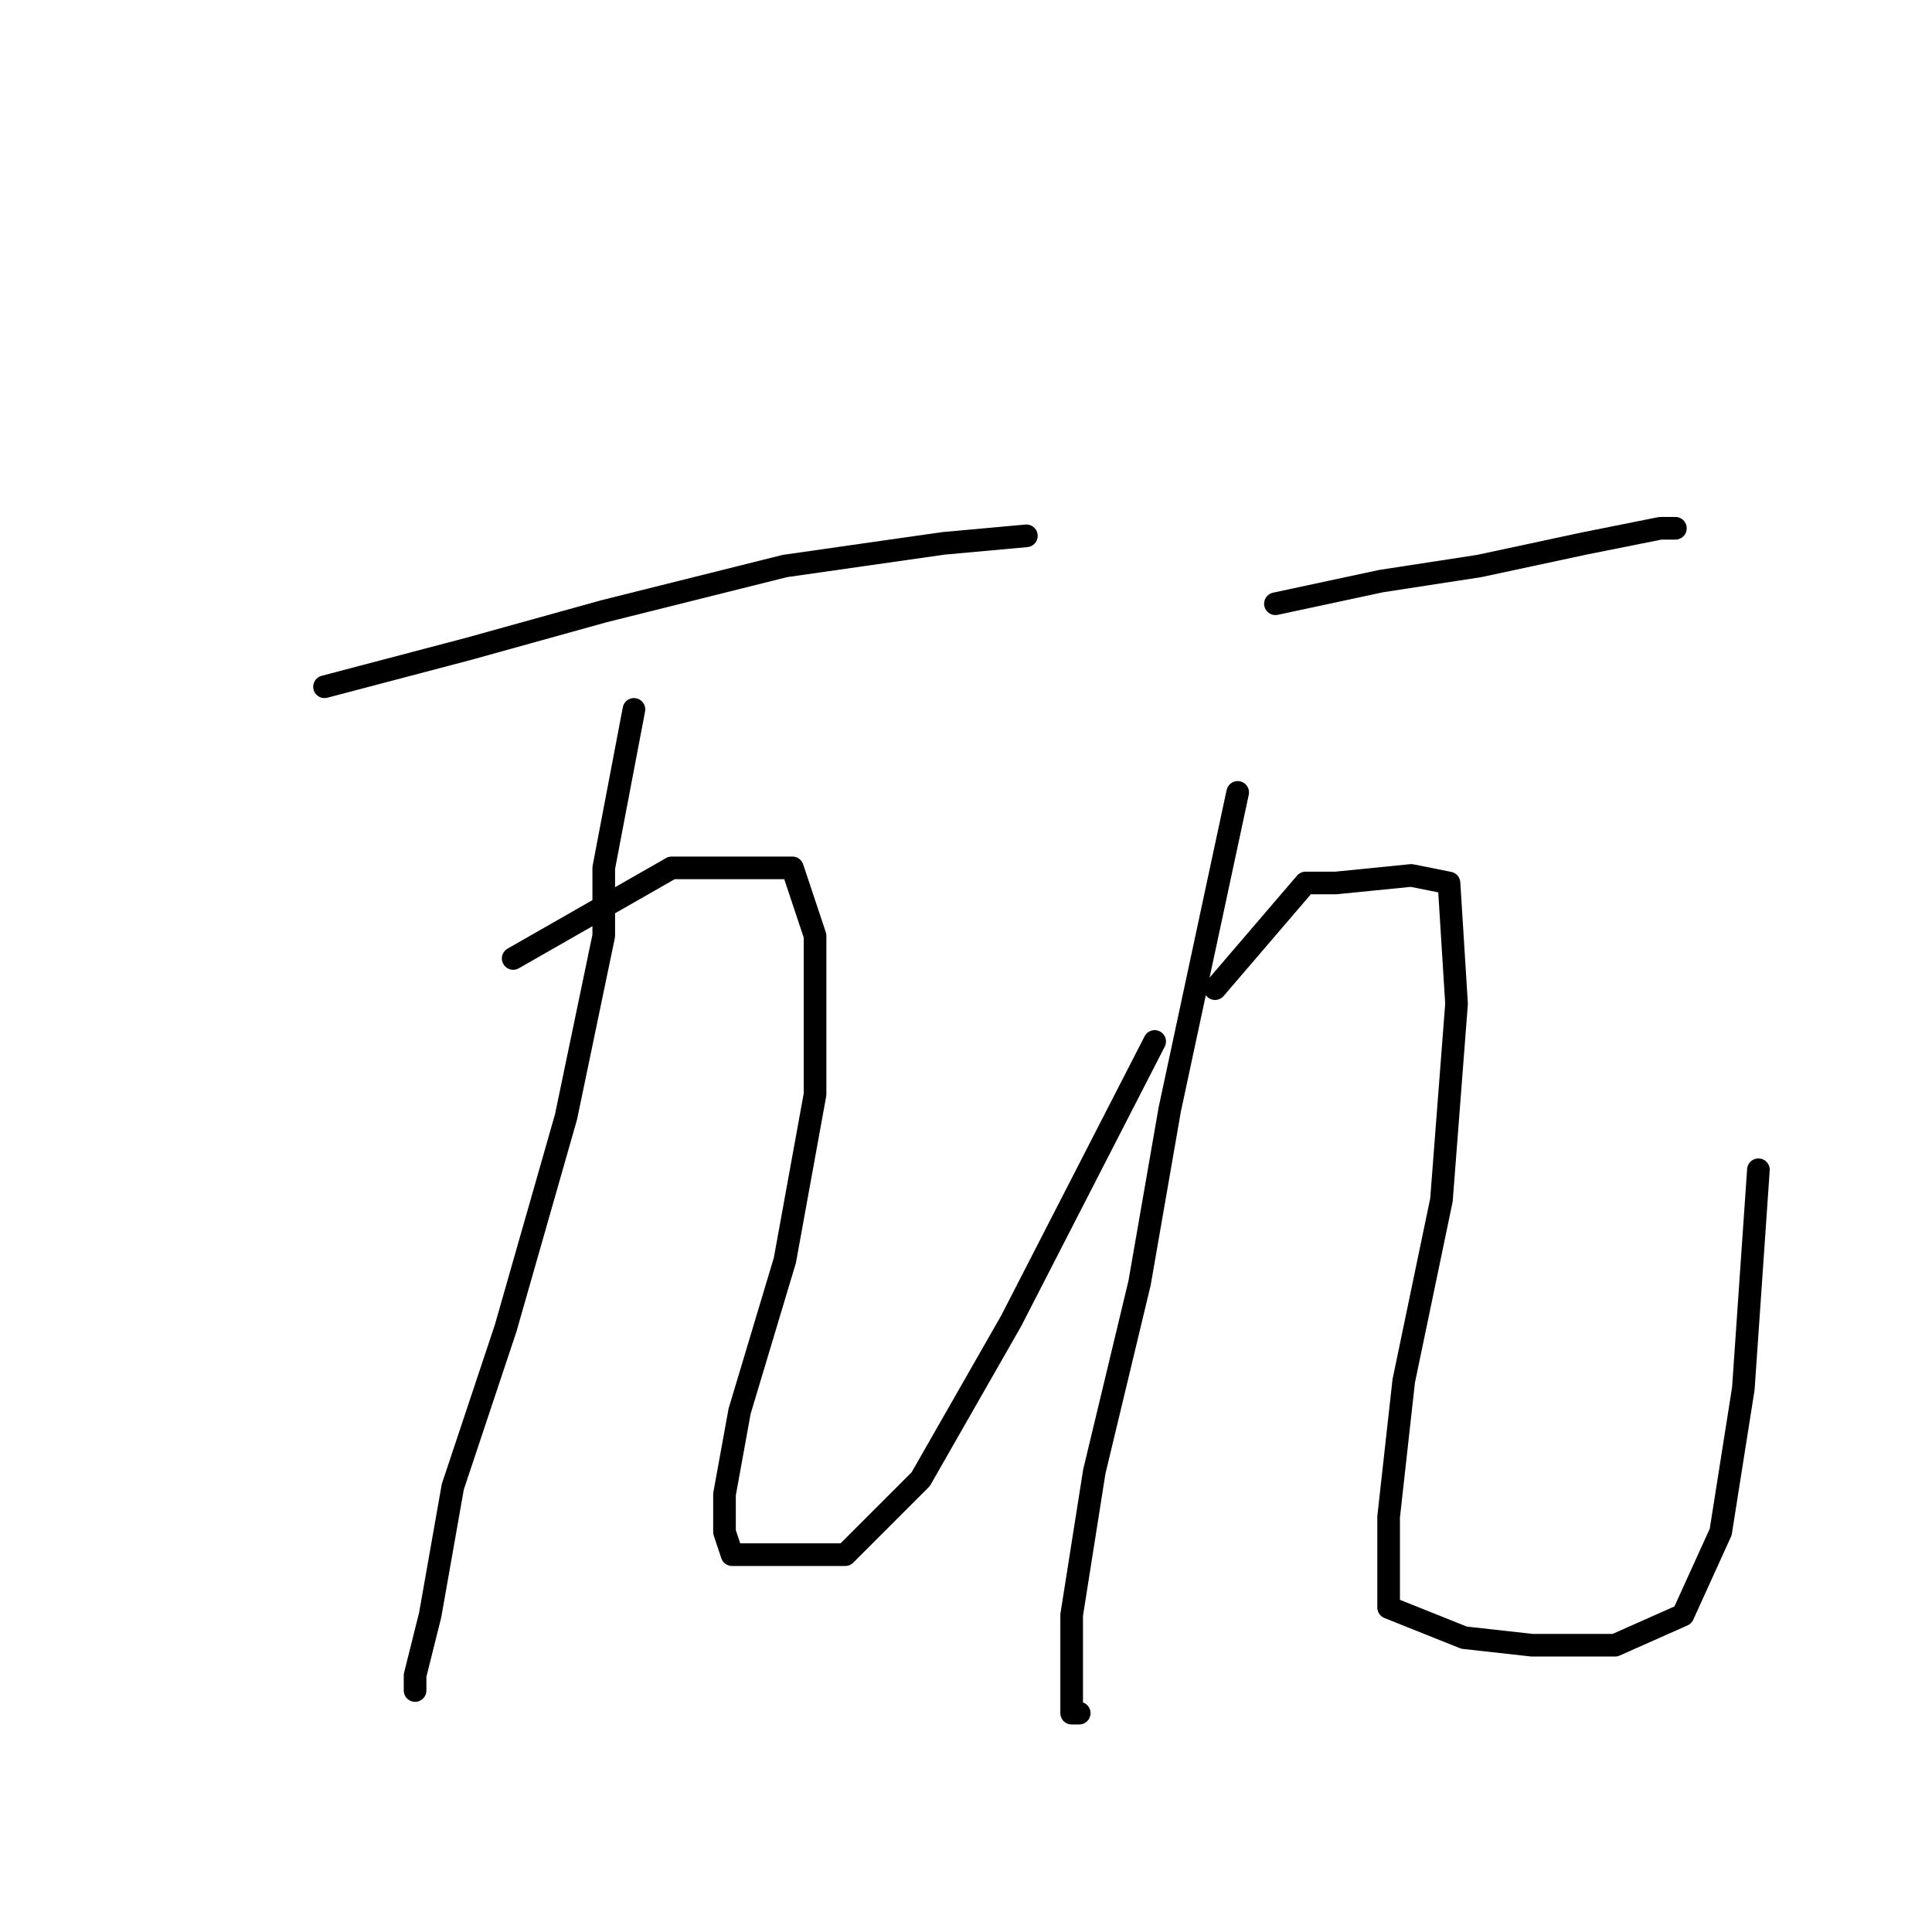 <?xml version="1.0" standalone="no"?>
    <svg width="256" height="256" xmlns="http://www.w3.org/2000/svg" version="1.1">
    <polyline stroke="black" stroke-width="3" stroke-linecap="round" fill="transparent" stroke-linejoin="round" points="43 91 62 86 80 81 104 75 125 72 136 71 136 71 " />
        <polyline stroke="black" stroke-width="3" stroke-linecap="round" fill="transparent" stroke-linejoin="round" points="84 94 80 115 80 124 75 148 67 176 60 197 57 214 55 222 55 224 55 224 " />
        <polyline stroke="black" stroke-width="3" stroke-linecap="round" fill="transparent" stroke-linejoin="round" points="68 127 89 115 98 115 105 115 108 124 108 145 104 167 98 187 96 198 96 203 97 206 105 206 112 206 122 196 134 175 153 138 153 138 " />
        <polyline stroke="black" stroke-width="3" stroke-linecap="round" fill="transparent" stroke-linejoin="round" points="169 80 183 77 196 75 210 72 220 70 222 70 222 70 " />
        <polyline stroke="black" stroke-width="3" stroke-linecap="round" fill="transparent" stroke-linejoin="round" points="164 105 155 147 151 170 145 195 142 214 142 223 142 227 143 227 143 227 " />
        <polyline stroke="black" stroke-width="3" stroke-linecap="round" fill="transparent" stroke-linejoin="round" points="161 131 173 117 177 117 187 116 192 117 193 133 191 159 186 183 184 201 184 213 194 217 203 218 214 218 223 214 228 203 231 184 233 155 233 155 " />
        </svg>